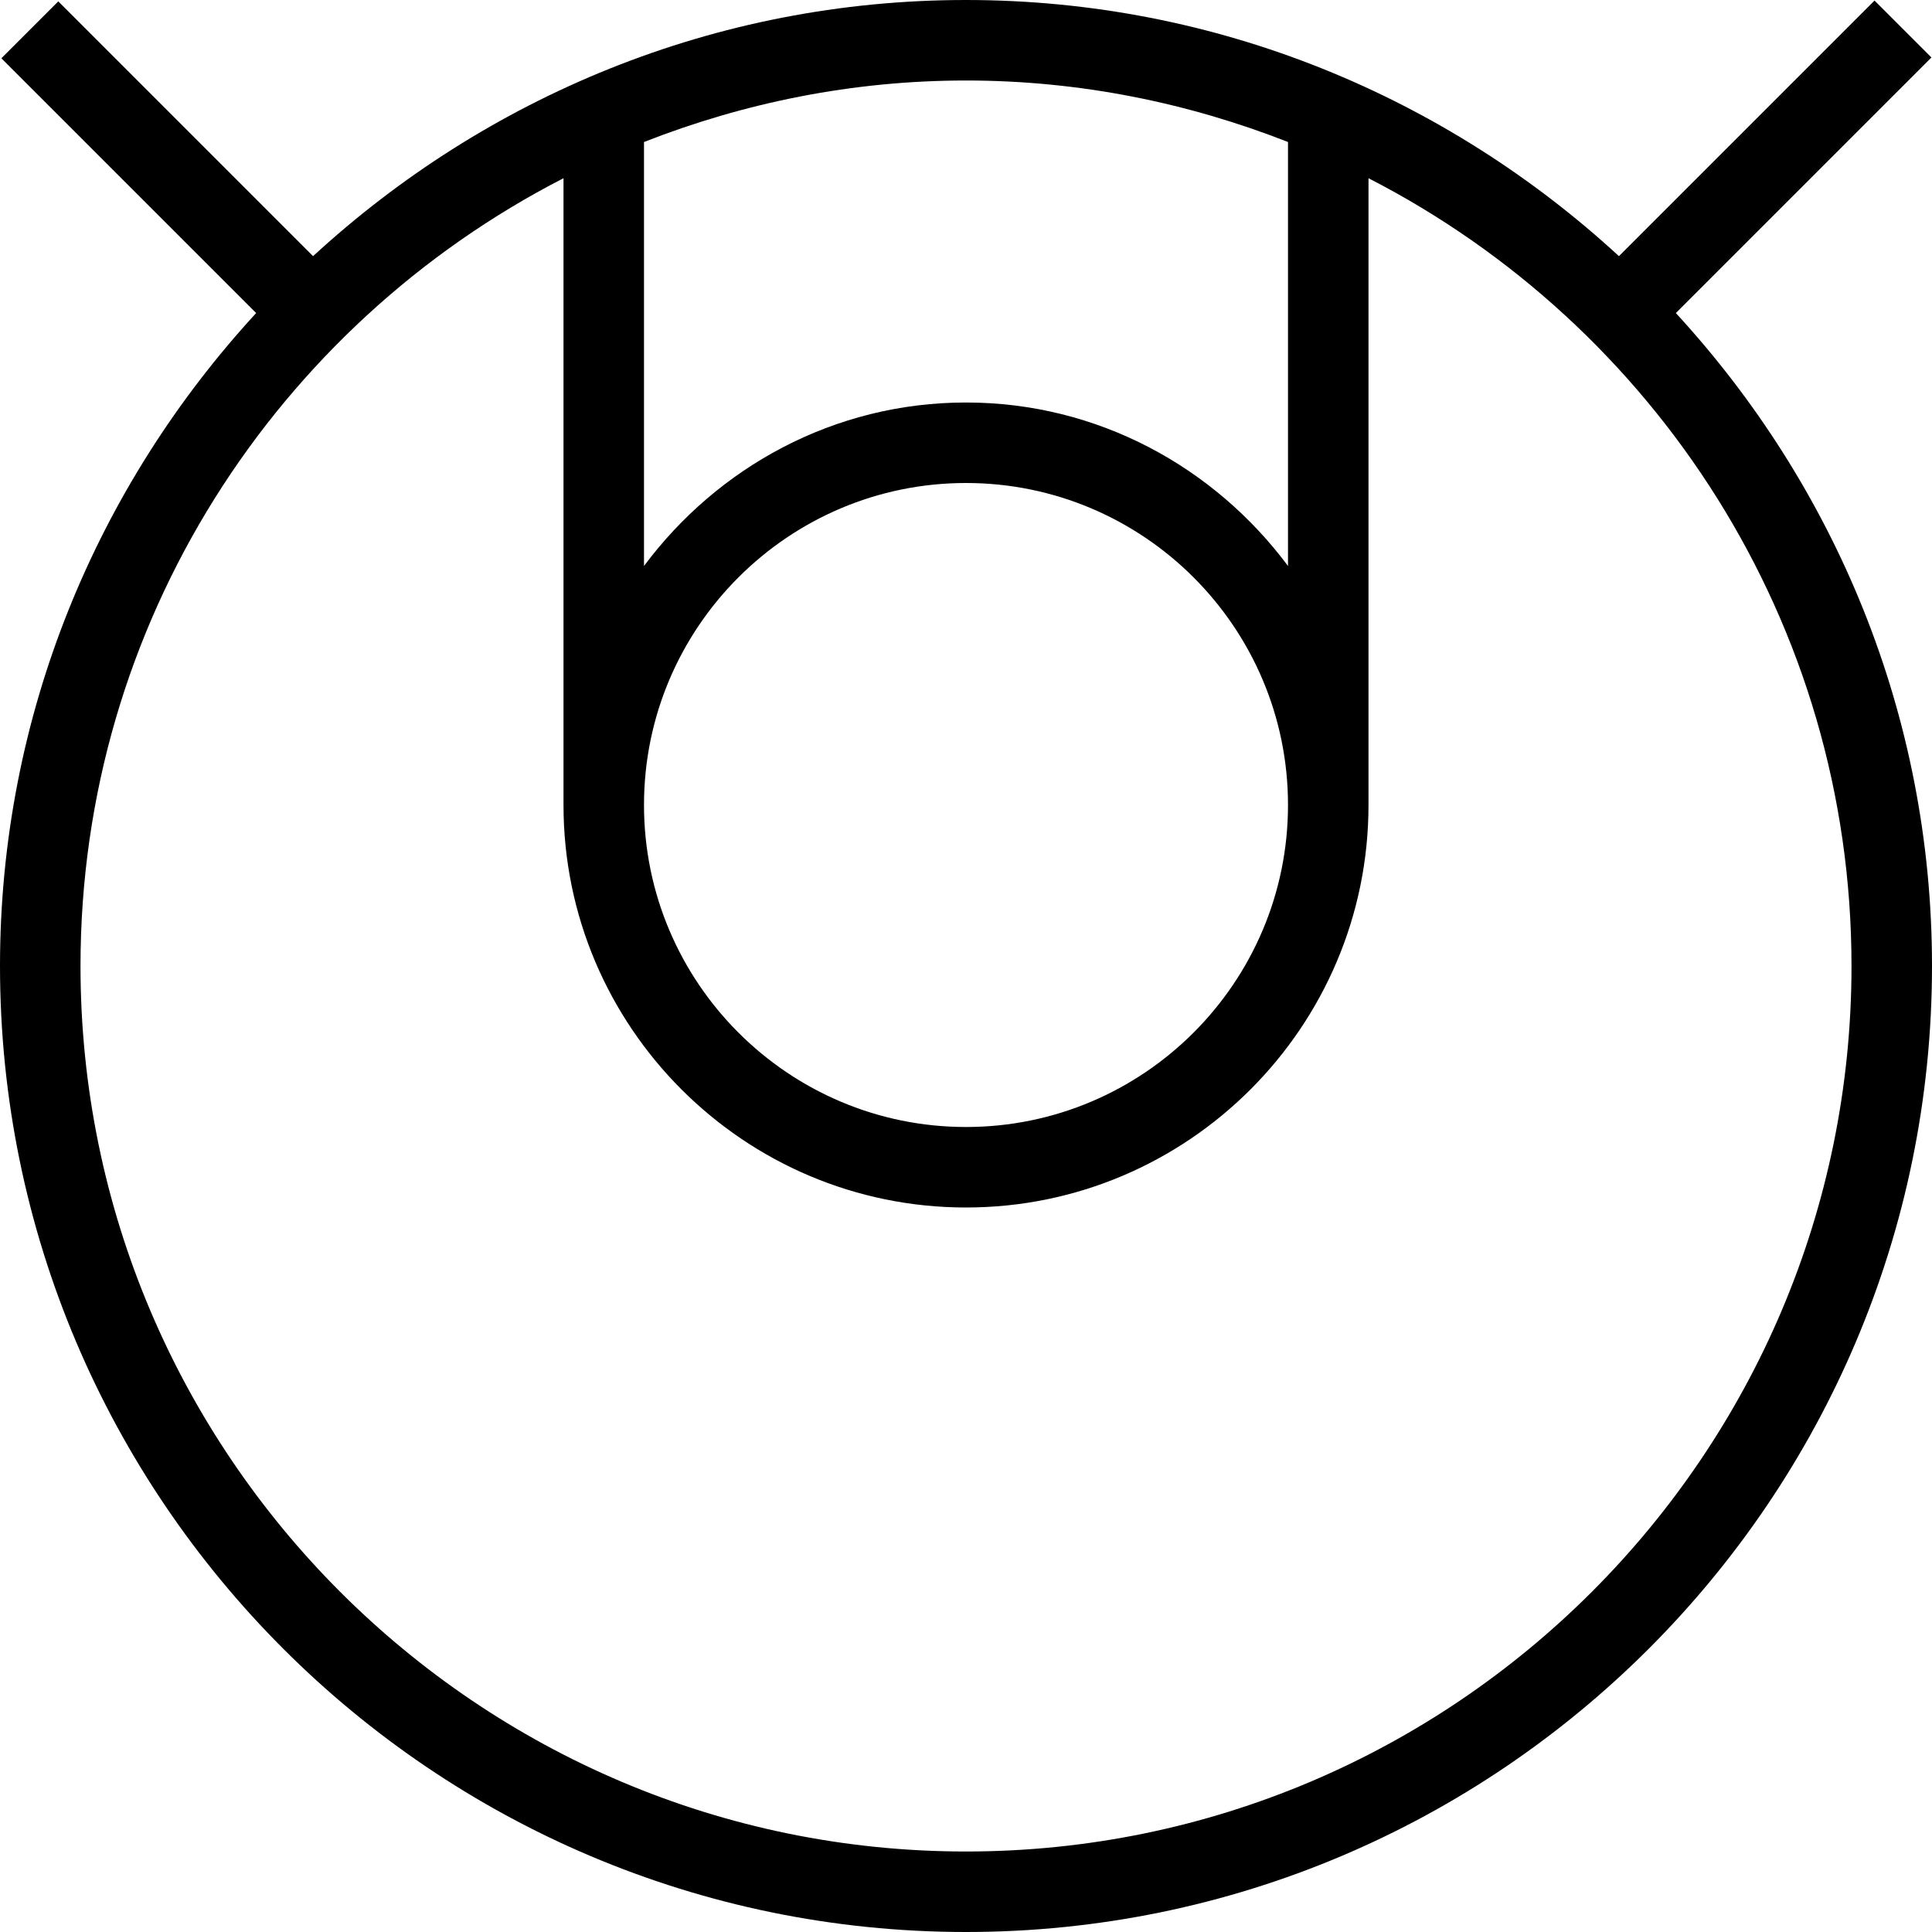 <?xml version="1.0" encoding="UTF-8"?>
<svg xmlns="http://www.w3.org/2000/svg" id="Layer_1" data-name="Layer 1" viewBox="0 0 24 24">
  <path d="m20.818,3.889l3.175-3.175L23.286.007l-3.175,3.175c-2.138-1.969-4.982-3.182-8.111-3.182S6.028,1.214,3.889,3.182L.724.017.017.724l3.165,3.165C1.214,6.028,0,8.871,0,12c0,6.617,5.383,12,12,12s12-5.383,12-12c0-3.129-1.213-5.972-3.182-8.111Zm-4.818-2.125v5.267c-.912-1.225-2.359-2.031-4-2.031s-3.088.806-4,2.031V1.764c1.242-.487,2.588-.764,4-.764s2.758.277,4,.764Zm0,8.236c0,2.206-1.794,4-4,4s-4-1.794-4-4,1.794-4,4-4,4,1.794,4,4Zm-4,13c-6.065,0-11-4.935-11-11C1,7.736,3.444,4.039,7,2.214v7.786c0,2.757,2.243,5,5,5s5-2.243,5-5V2.214c3.556,1.825,6,5.521,6,9.786,0,6.065-4.935,11-11,11Z"/>
</svg>
